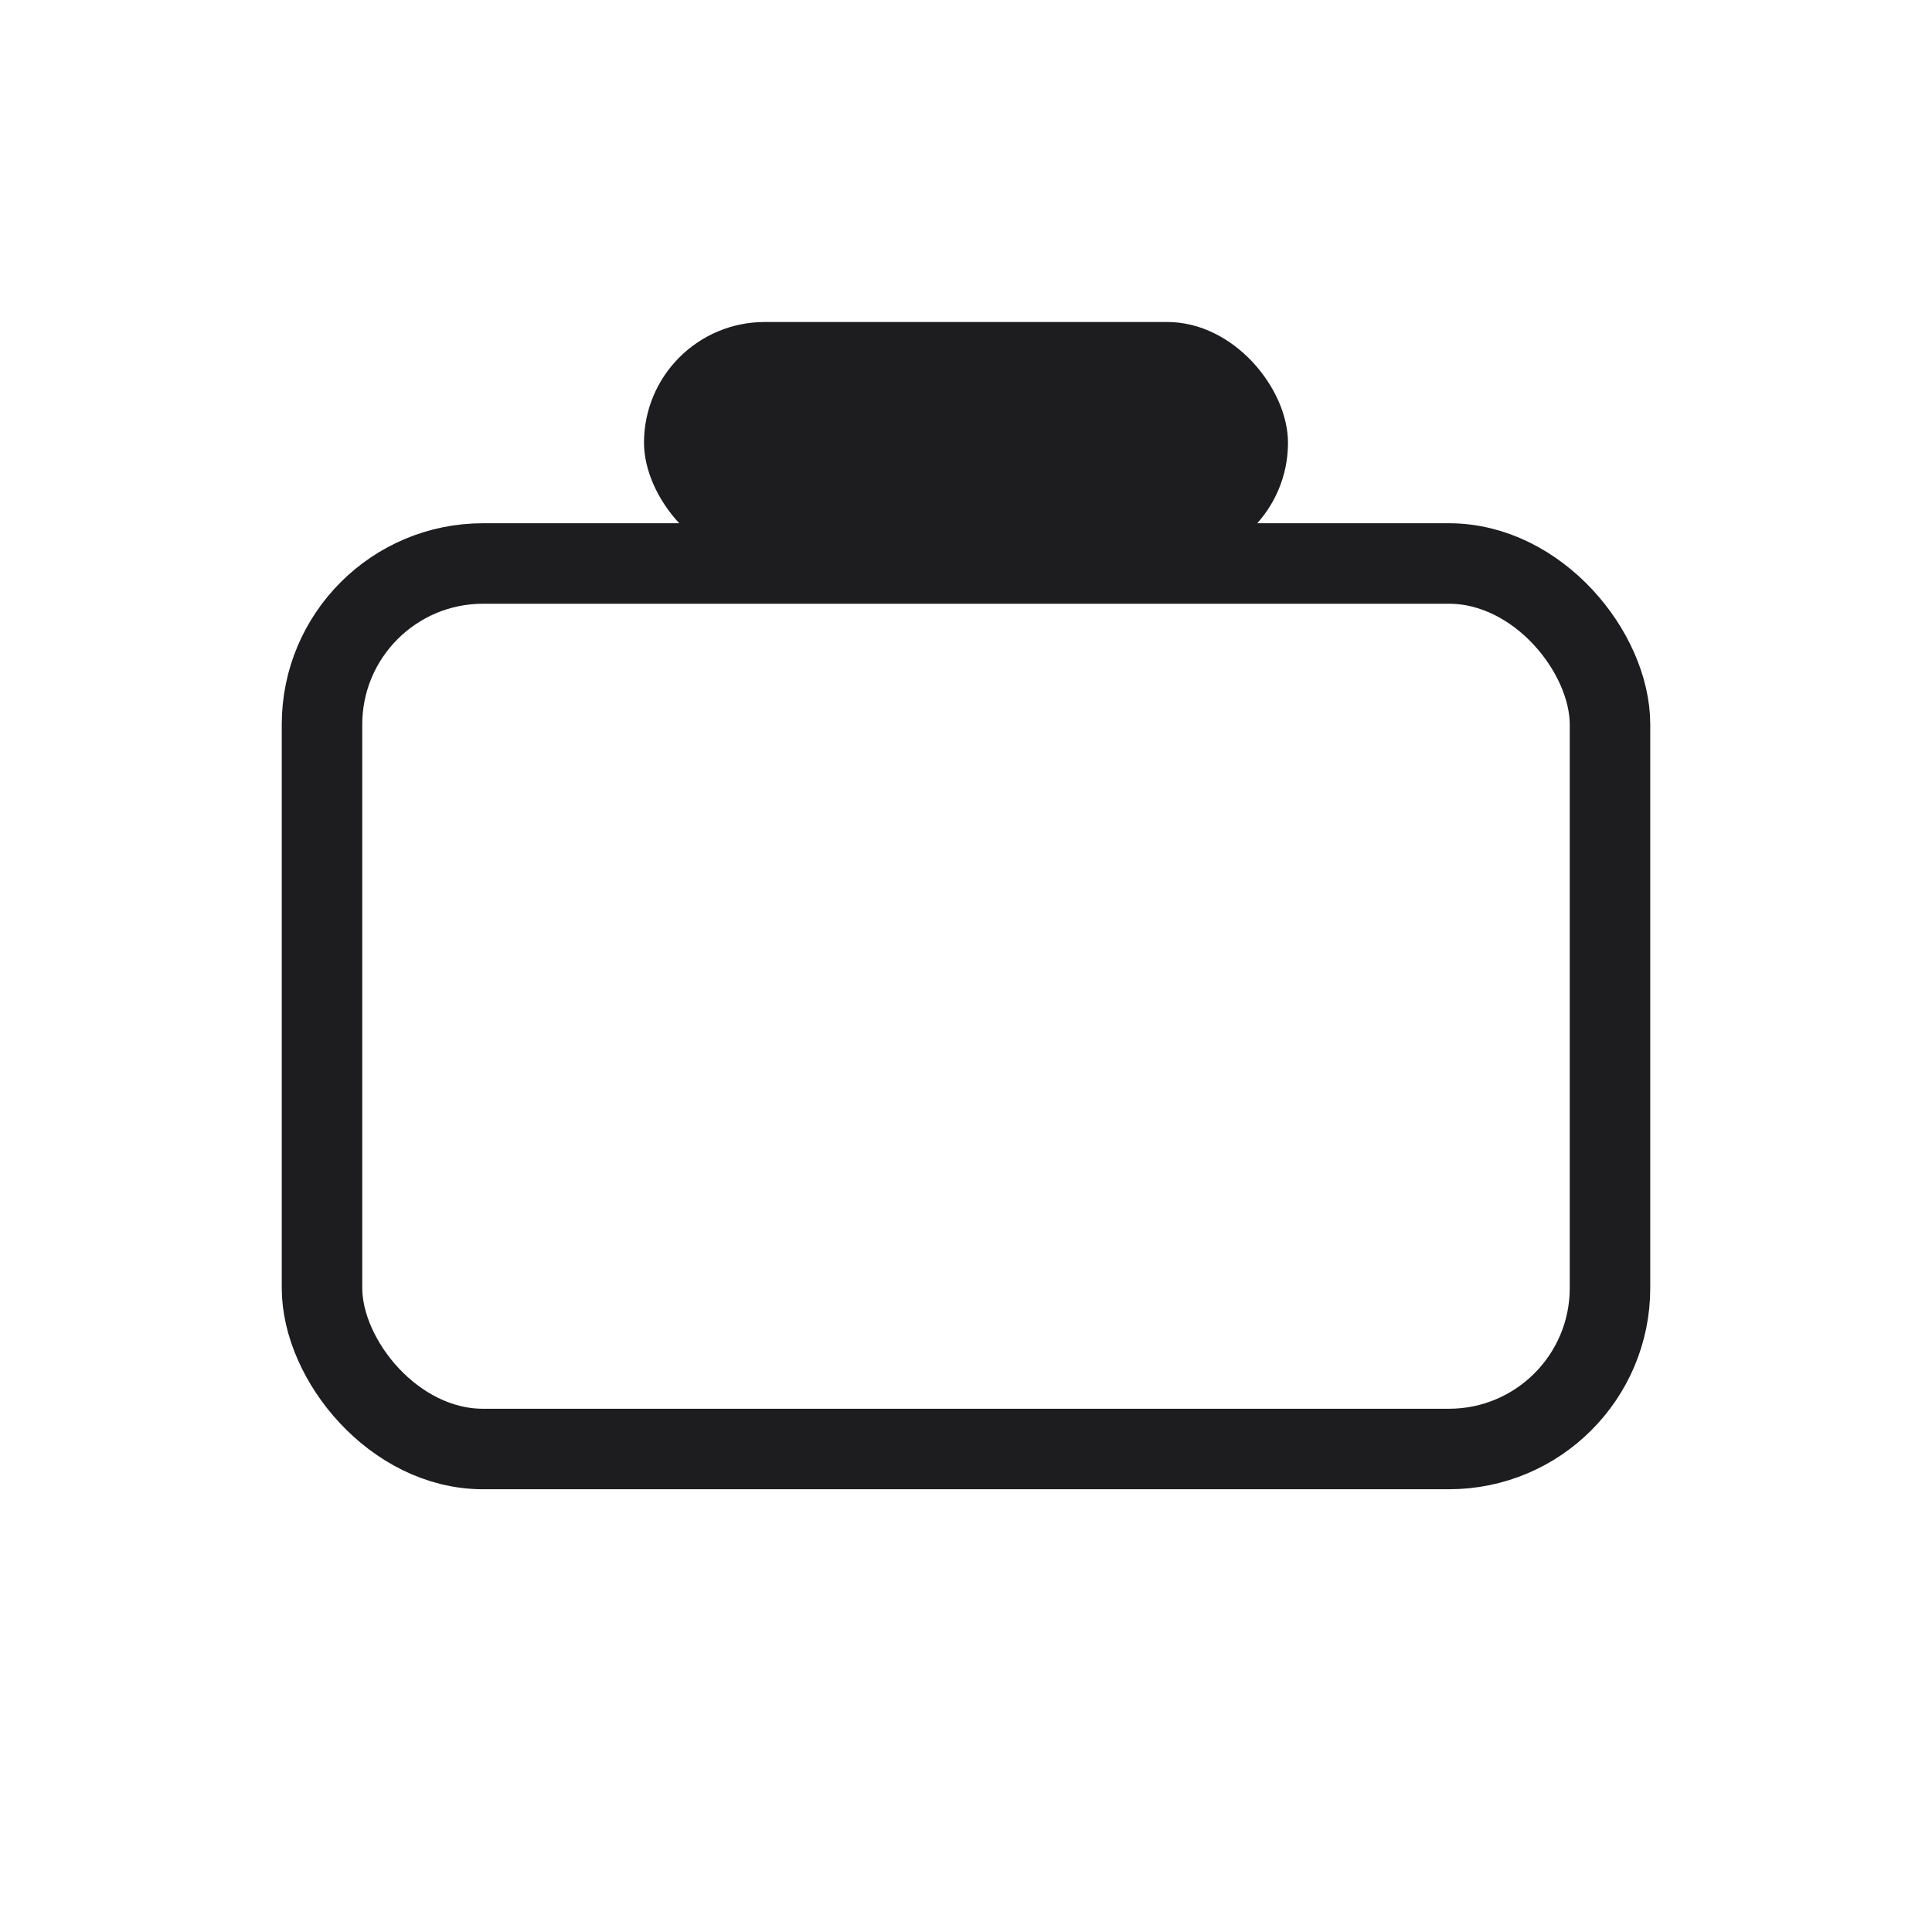 <svg xmlns='http://www.w3.org/2000/svg' viewBox='0 0 48 48'><rect x='8' y='14' width='32' height='22' rx='4' fill='none' stroke='#1d1d1f' stroke-width='2'/><rect x='16' y='8' width='16' height='6' rx='3' fill='#1d1d1f'/></svg>
